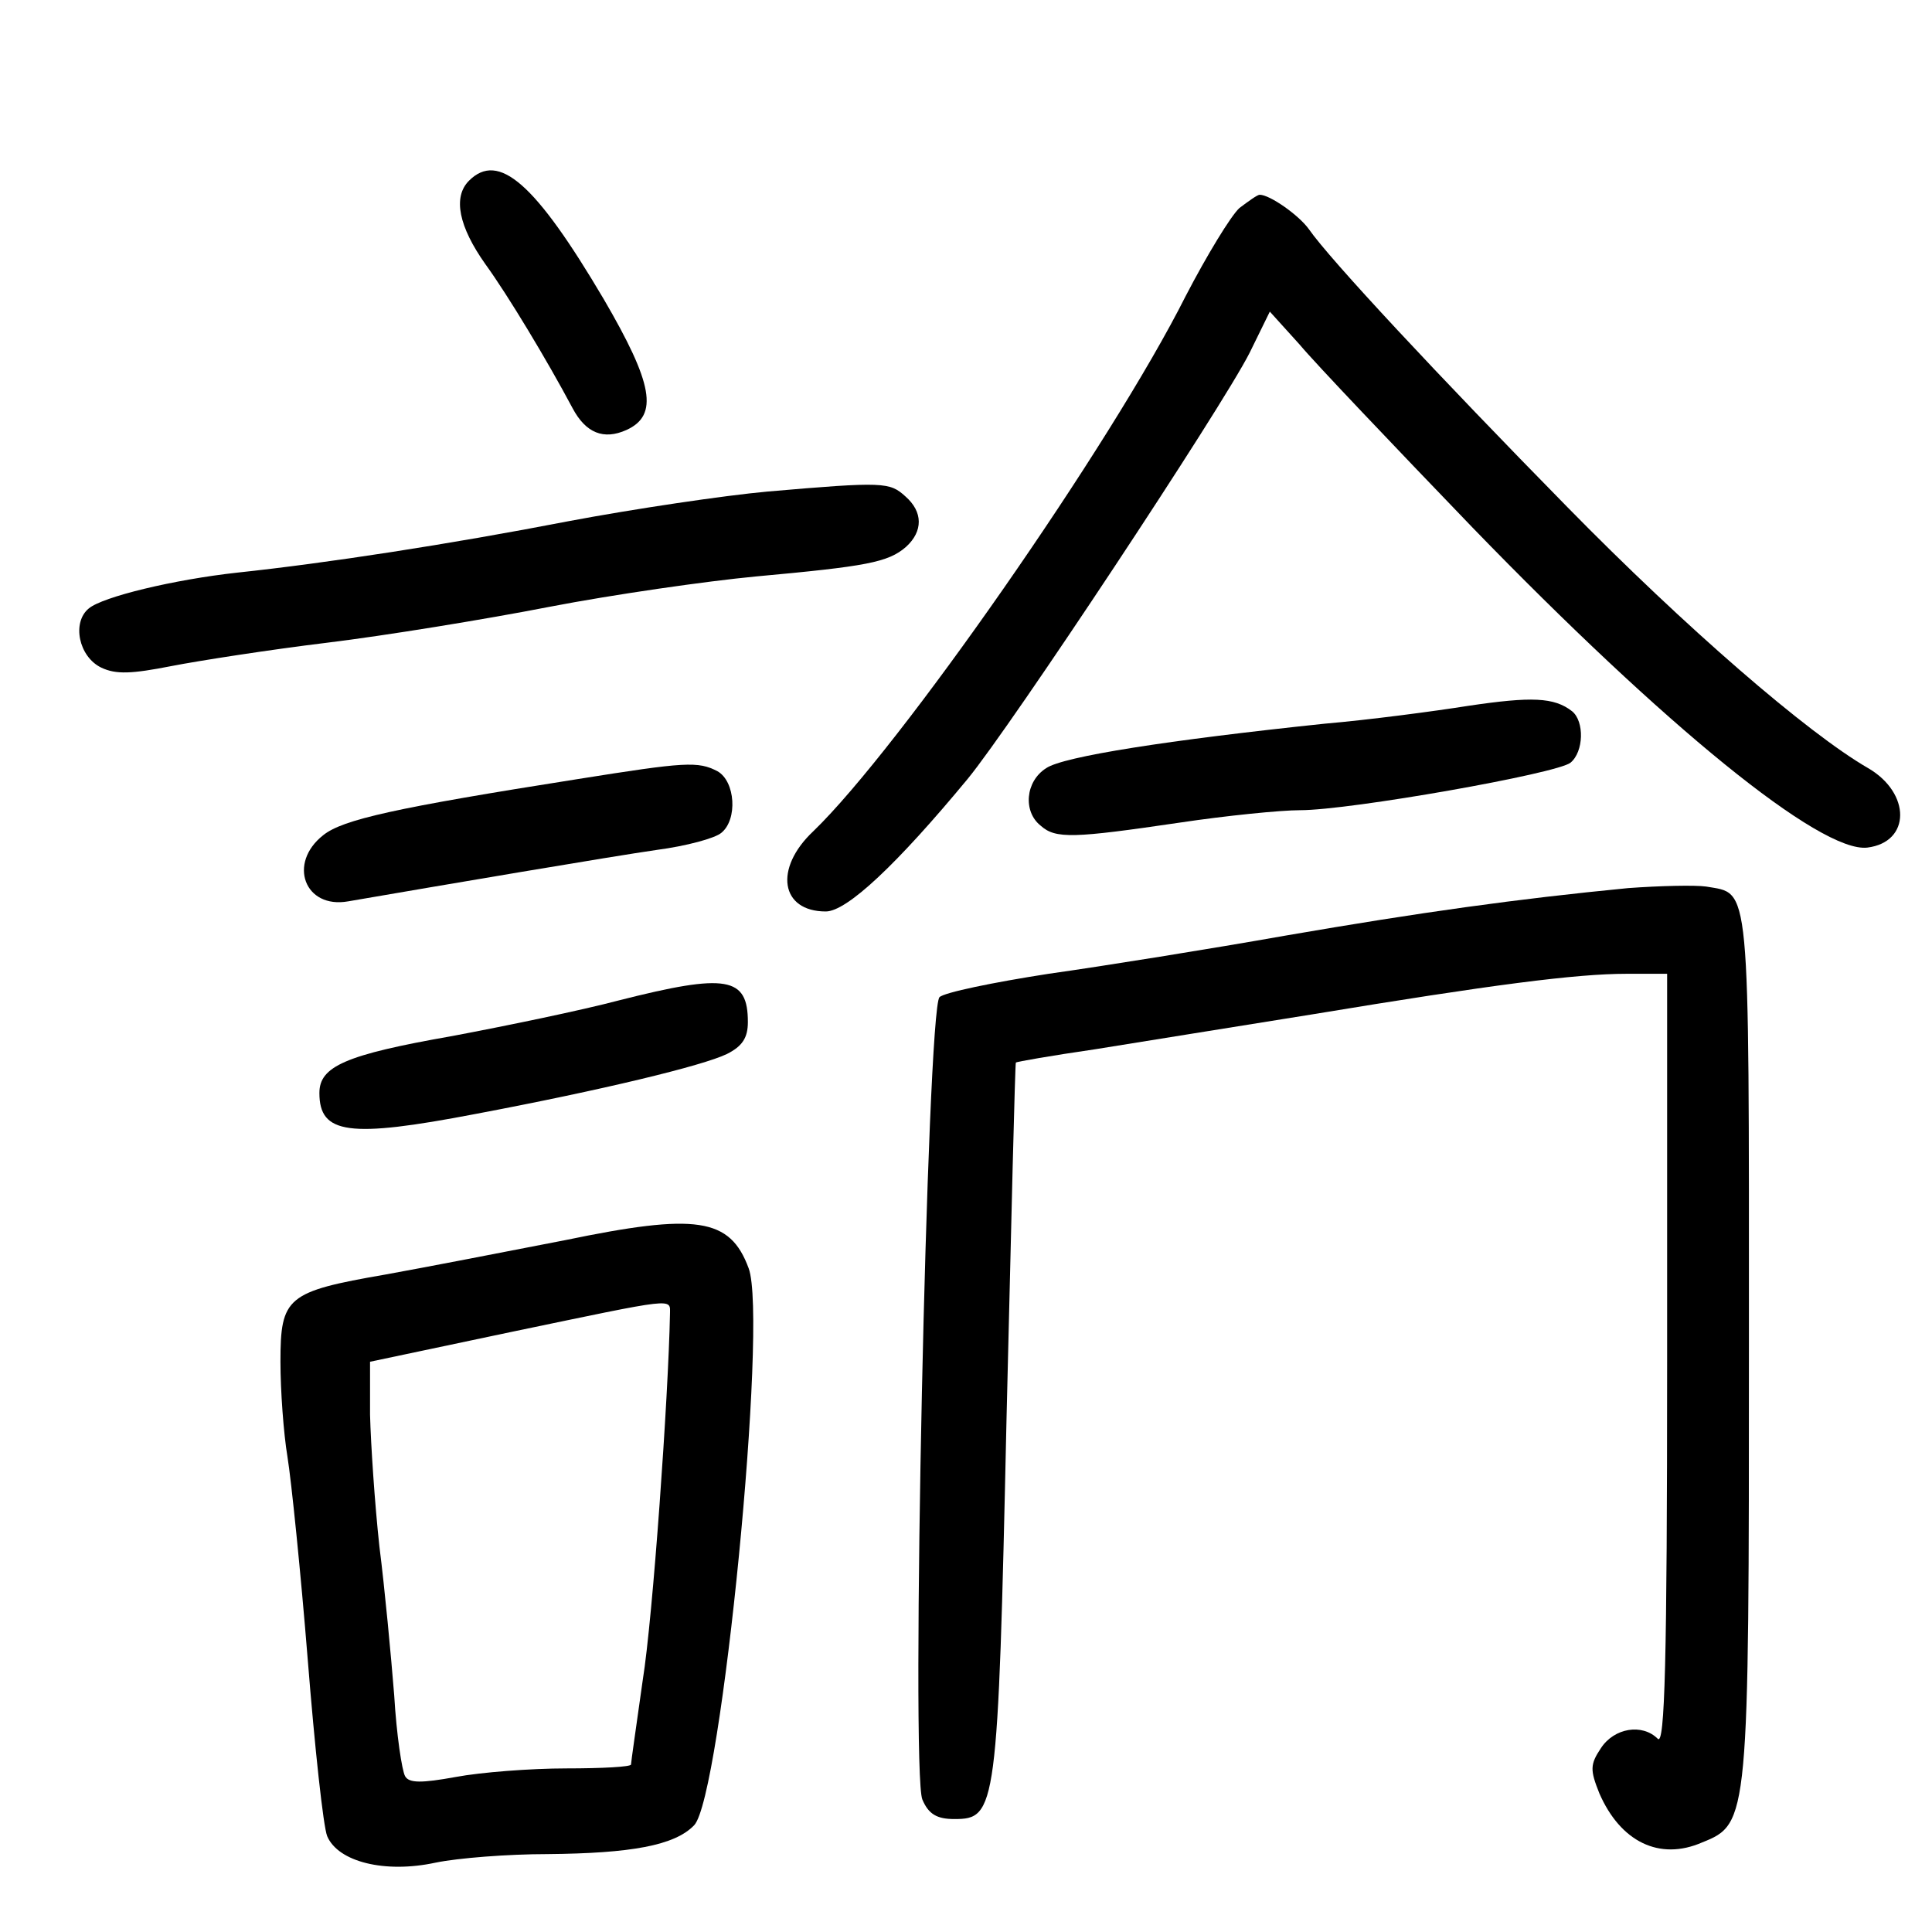 <?xml version="1.0" standalone="no"?>
<!DOCTYPE svg PUBLIC "-//W3C//DTD SVG 20010904//EN"
 "http://www.w3.org/TR/2001/REC-SVG-20010904/DTD/svg10.dtd">
<svg version="1.0" xmlns="http://www.w3.org/2000/svg"
 width="248pt" height="248pt" viewBox="0 0 248 248"
 preserveAspectRatio="xMidYMid meet">
<g transform="translate(0,248) scale(0.1,-0.1)"
fill="#000000" stroke="none">
<path d="M602 2248 c-21 -21 -13 -59 21 -107 29 -40 79 -123 112 -185 17 -32
40 -41 69 -28 42 19 34 60 -29 168 -88 149 -135 190 -173 152z"/>
<path d="M1591 2213 c-11 -10 -42 -61 -69 -113 -96 -191 -368 -581 -478 -687
-51 -48 -42 -103 16 -103 27 0 91 60 182 170 56 68 326 476 362 547 l26 53 38
-42 c20 -24 120 -129 222 -235 247 -255 447 -418 507 -411 56 7 56 70 1 102
-78 45 -235 181 -386 335 -165 168 -305 318 -332 357 -13 18 -50 44 -63 44 -3
0 -14 -8 -26 -17z"/>
<path d="M985 1849 c-55 -5 -170 -22 -255 -38 -155 -30 -312 -54 -425 -66 -82
-9 -173 -31 -191 -46 -22 -18 -13 -62 16 -76 19 -9 39 -8 90 2 36 7 126 21
200 30 74 9 203 30 285 46 83 16 202 33 265 39 142 13 170 18 193 38 22 20 22
45 -1 65 -20 18 -27 19 -177 6z"/>
<path d="M1885 1574 c-44 -7 -127 -18 -185 -23 -200 -21 -335 -42 -357 -57
-27 -17 -30 -56 -7 -74 19 -17 42 -16 178 4 60 9 130 16 155 16 64 0 330 47
347 61 17 14 18 53 2 66 -23 18 -52 19 -133 7z"/>
<path d="M742 1480 c-235 -37 -302 -52 -327 -72 -46 -36 -24 -95 32 -85 122
21 340 58 396 66 38 5 75 15 83 22 21 17 18 66 -5 79 -25 13 -41 12 -179 -10z"/>
<path d="M2090 1340 c-144 -14 -266 -31 -440 -61 -96 -17 -233 -39 -304 -49
-71 -11 -134 -24 -140 -30 -16 -16 -37 -996 -22 -1030 8 -19 19 -25 41 -25 54
0 56 11 67 513 6 251 11 458 12 458 0 1 46 9 101 17 55 9 181 29 280 45 230
38 338 52 403 52 l52 0 0 -497 c0 -387 -3 -494 -12 -485 -20 20 -56 14 -73
-12 -14 -21 -14 -28 -2 -58 27 -62 77 -87 132 -63 60 24 60 29 60 642 0 600 2
575 -55 585 -14 2 -59 1 -100 -2z"/>
<path d="M795 1196 c-49 -13 -146 -33 -215 -46 -137 -24 -170 -39 -170 -73 0
-53 38 -58 200 -27 164 31 292 62 323 77 20 10 27 21 27 41 0 58 -27 63 -165
28z"/>
<path d="M725 888 c-77 -15 -180 -35 -230 -44 -127 -22 -135 -29 -135 -112 0
-37 4 -92 9 -122 5 -31 17 -148 26 -260 9 -113 20 -215 25 -227 14 -33 74 -48
139 -34 29 6 93 11 144 11 107 1 163 11 188 37 35 36 95 648 70 715 -24 65
-67 71 -236 36z m135 -95 c-2 -105 -22 -390 -35 -470 -8 -57 -15 -105 -15
-108 0 -3 -37 -5 -83 -5 -46 0 -110 -5 -142 -11 -44 -8 -60 -8 -65 1 -4 7 -11
53 -14 104 -4 50 -12 136 -19 191 -6 55 -11 131 -12 169 l0 68 180 38 c216 45
205 44 205 23z"/>
</g>
</svg>

